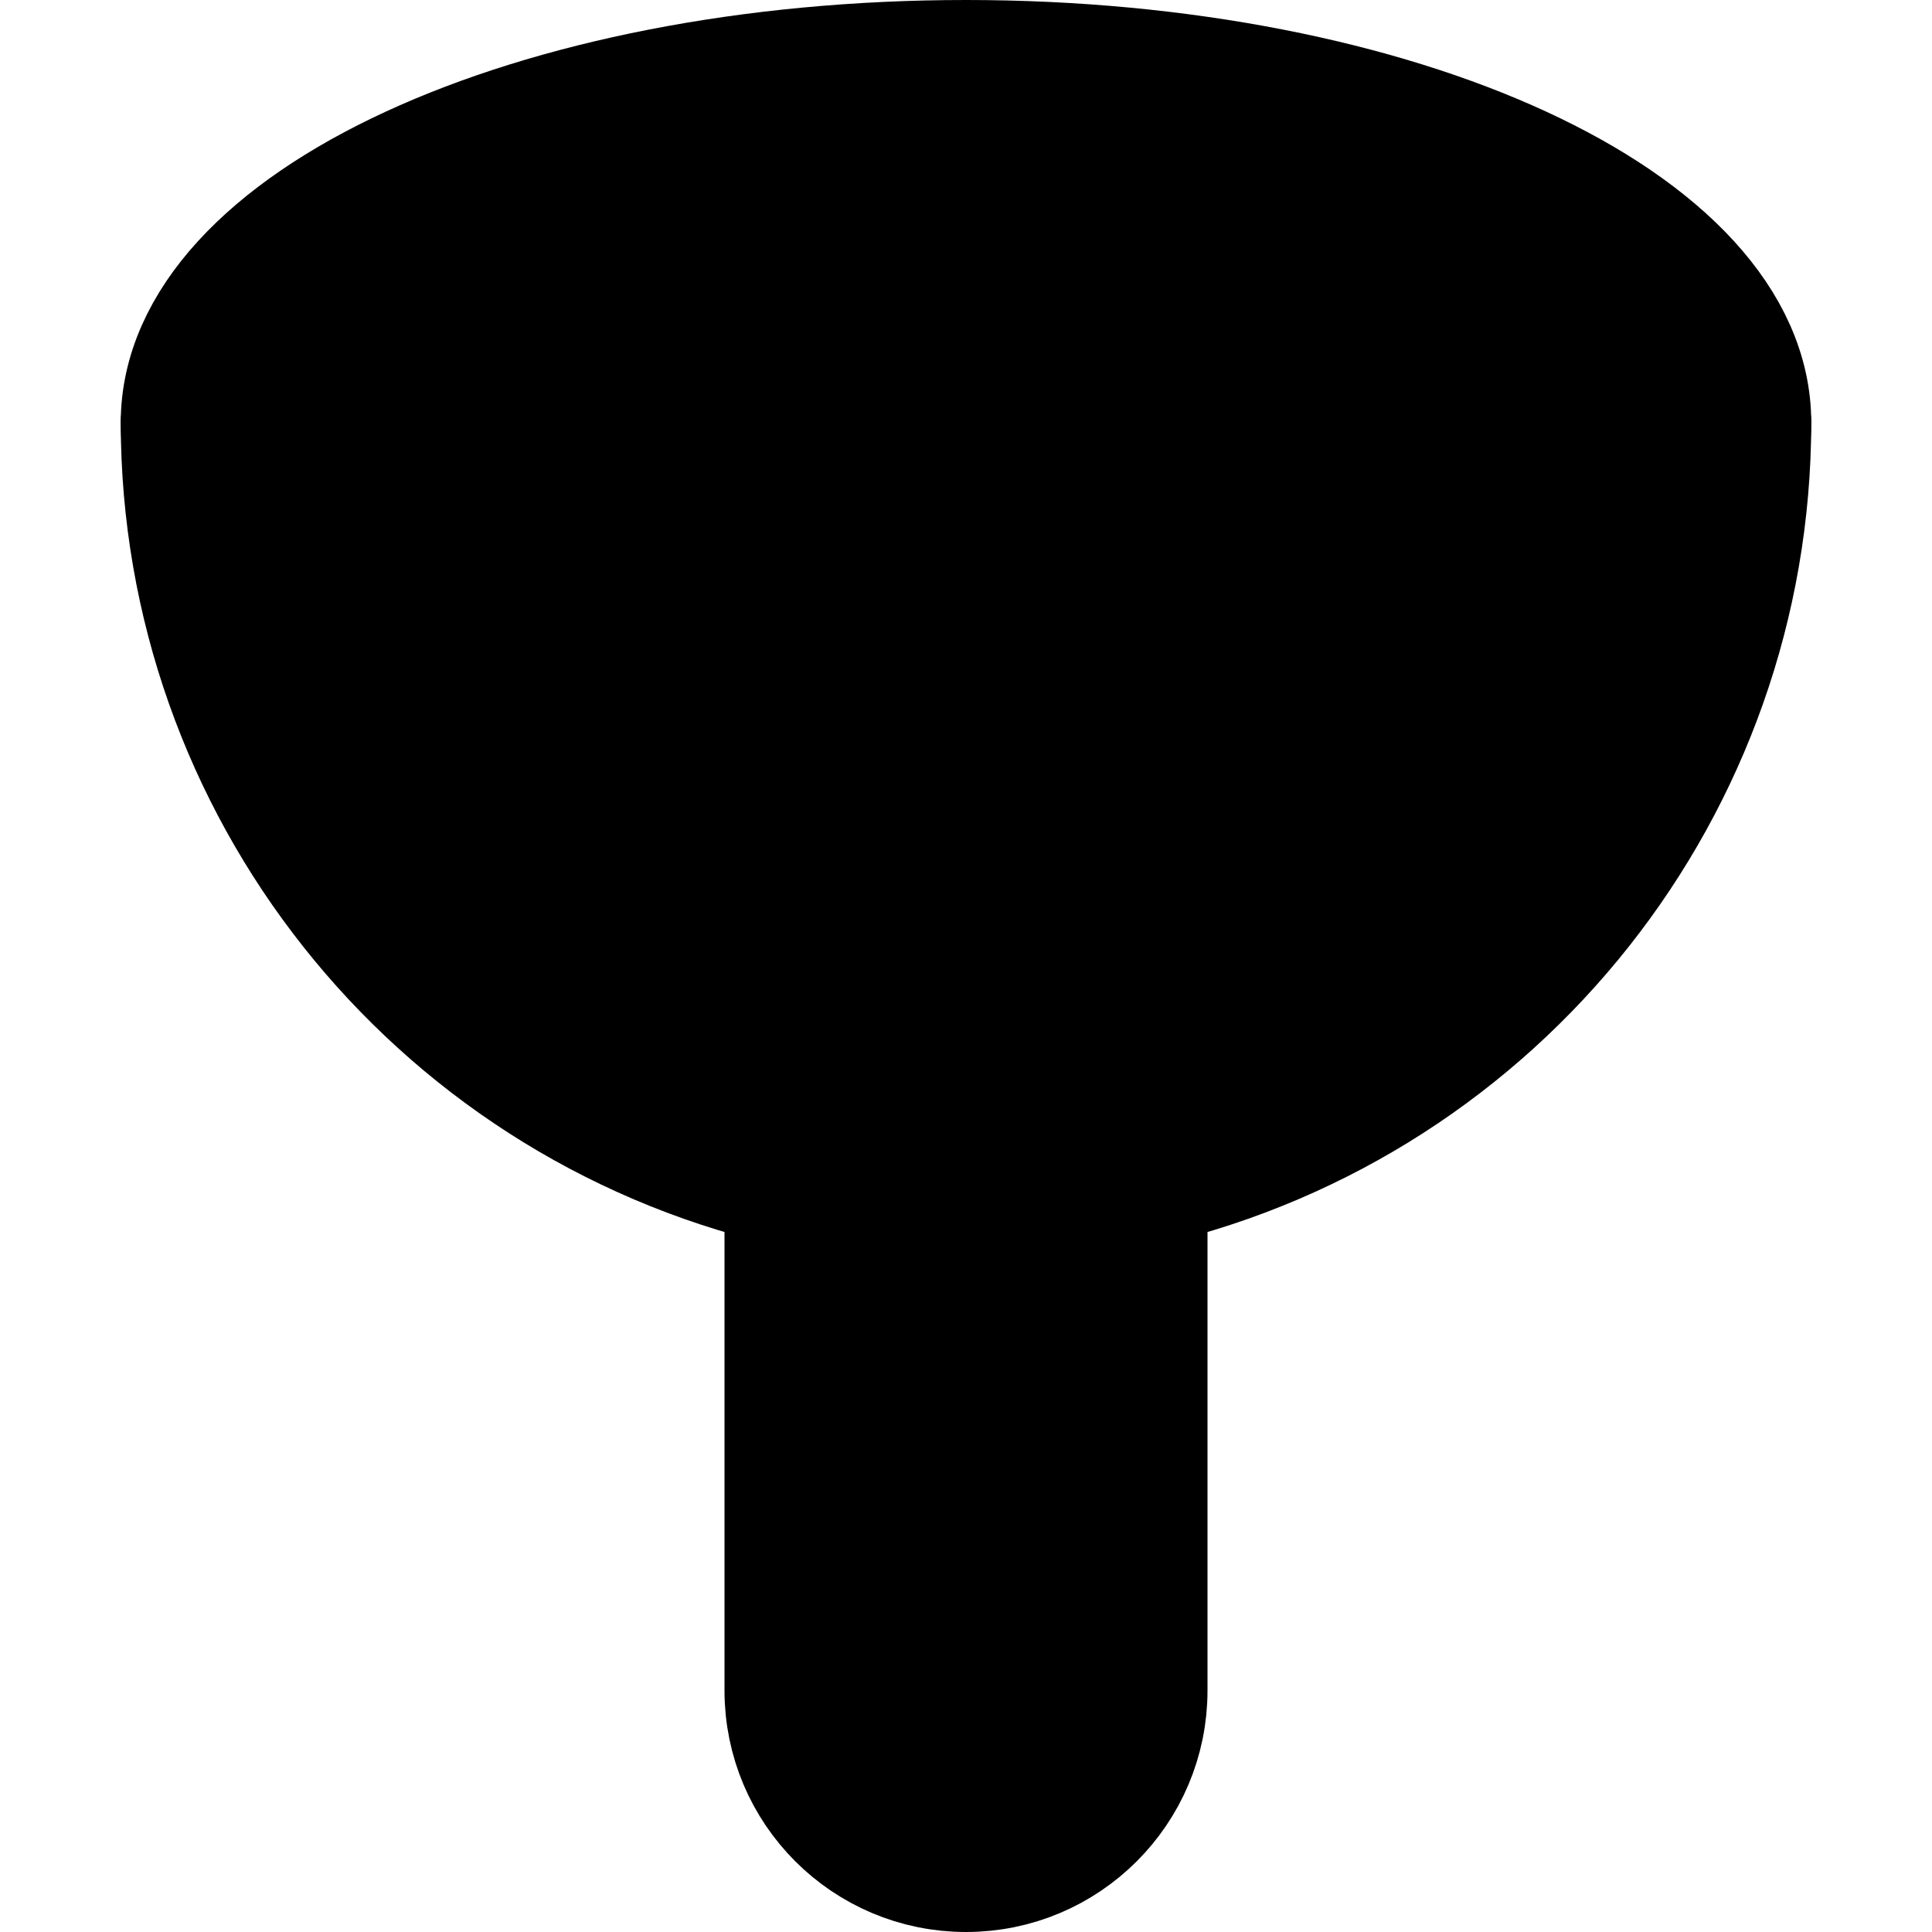 <svg width="22" height="24" viewBox="0 0 22 24" fill="#000" xmlns="http://www.w3.org/2000/svg"
    style='width: 28px; height: 28px'>
    <path fill-rule="evenodd" clip-rule="evenodd"
        d="M11 9.75C16.385 9.75 20.75 7.735 20.75 5.25C20.75 2.765 16.385 0.75 11 0.75C5.615 0.75 1.25 2.765 1.25 5.25C1.25 7.735 5.615 9.75 11 9.75Z"
        stroke="black" stroke-width="1.5" stroke-linecap="round" stroke-linejoin="round" />
    <path
        d="M1.25 5.25C1.253 9.765 4.356 13.688 8.75 14.729V21C8.75 22.243 9.757 23.25 11 23.25C12.243 23.25 13.25 22.243 13.25 21V14.729C17.644 13.688 20.747 9.765 20.75 5.25"
        stroke="black" stroke-width="1.5" stroke-linecap="round" stroke-linejoin="round" />
</svg>